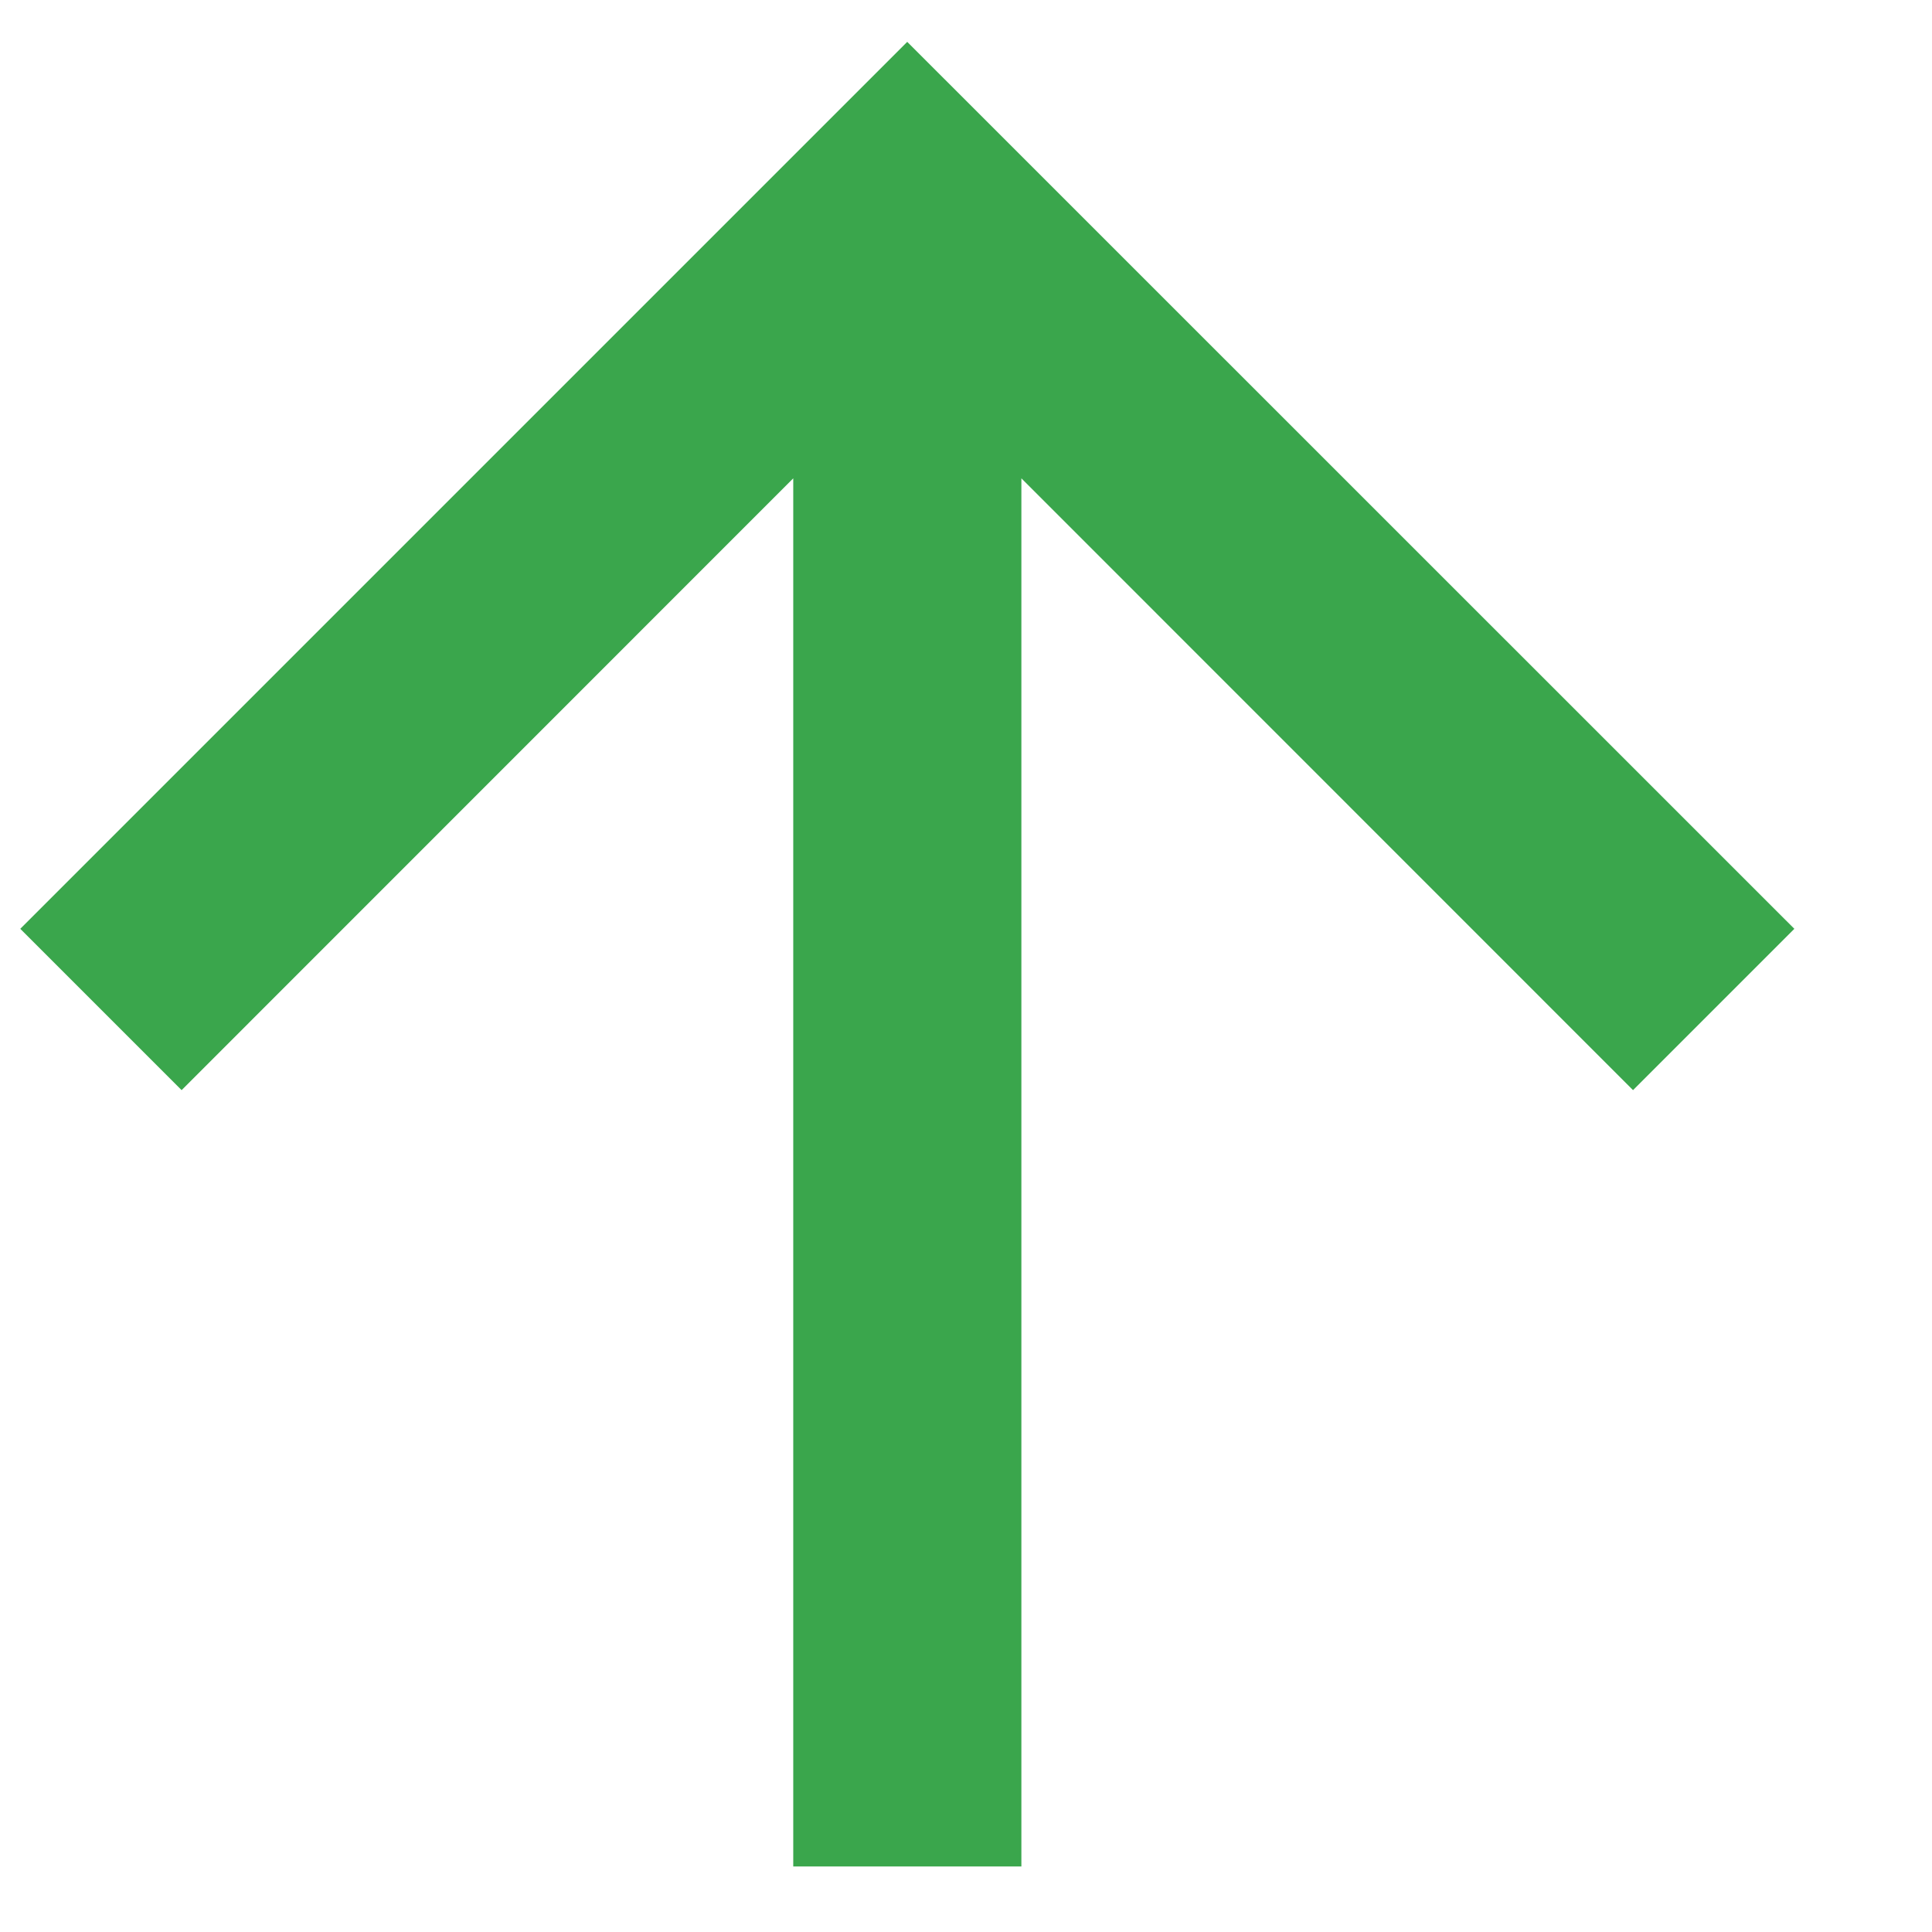 <svg width="12" height="12" viewBox="0 0 12 12" fill="none" xmlns="http://www.w3.org/2000/svg">
<path d="M6.344 2.971L10.143 6.771L11.145 5.769L5.635 0.26L0.126 5.769L1.128 6.771L4.927 2.971V11.593H6.344V2.971Z" fill="#3AA64C"/>
</svg>
